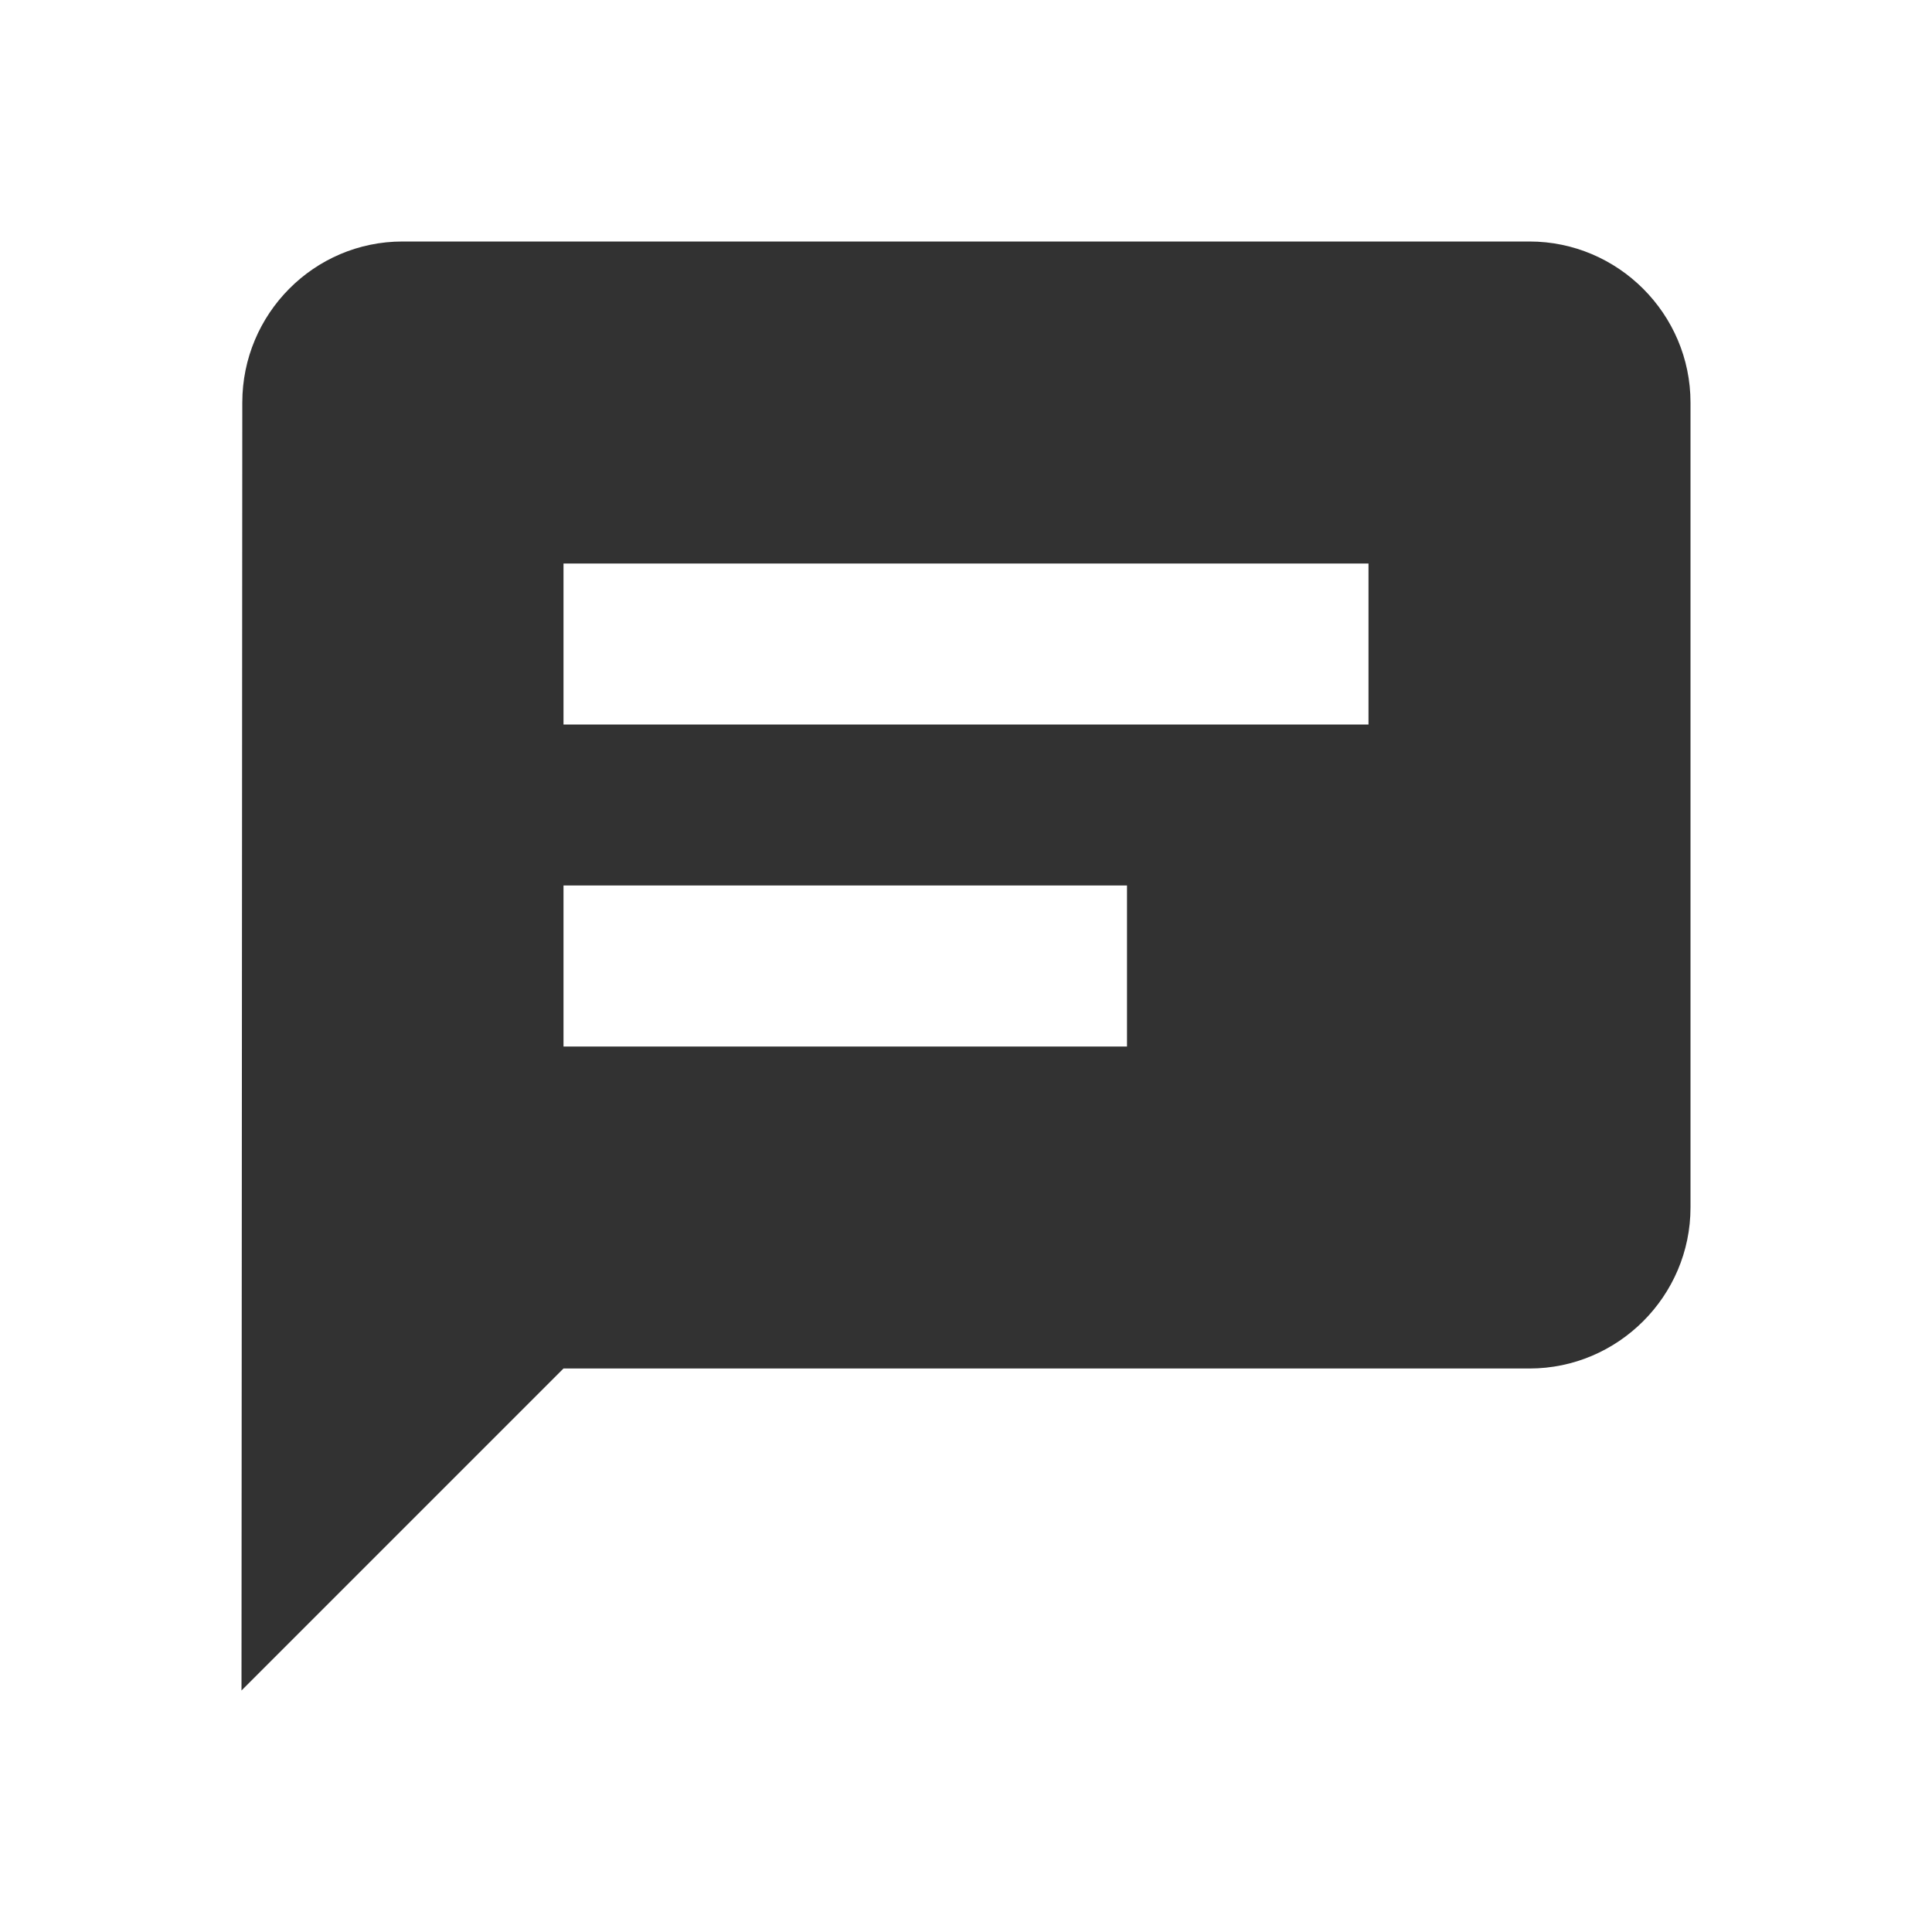 <svg width="24" height="24" viewBox="0 0 24 24" fill="none" xmlns="http://www.w3.org/2000/svg">
<path fill-rule="evenodd" clip-rule="evenodd" d="M3.01 5C3.01 3.9 3.9 3 5 3H19C20.1 3 21 3.9 21 5V15C21 16.1 20.1 17 19 17H7L3 21L3.01 5ZM7 7H17V9H7V7ZM7 11H14V13H7V11Z" fill="#323232"/>
</svg>
